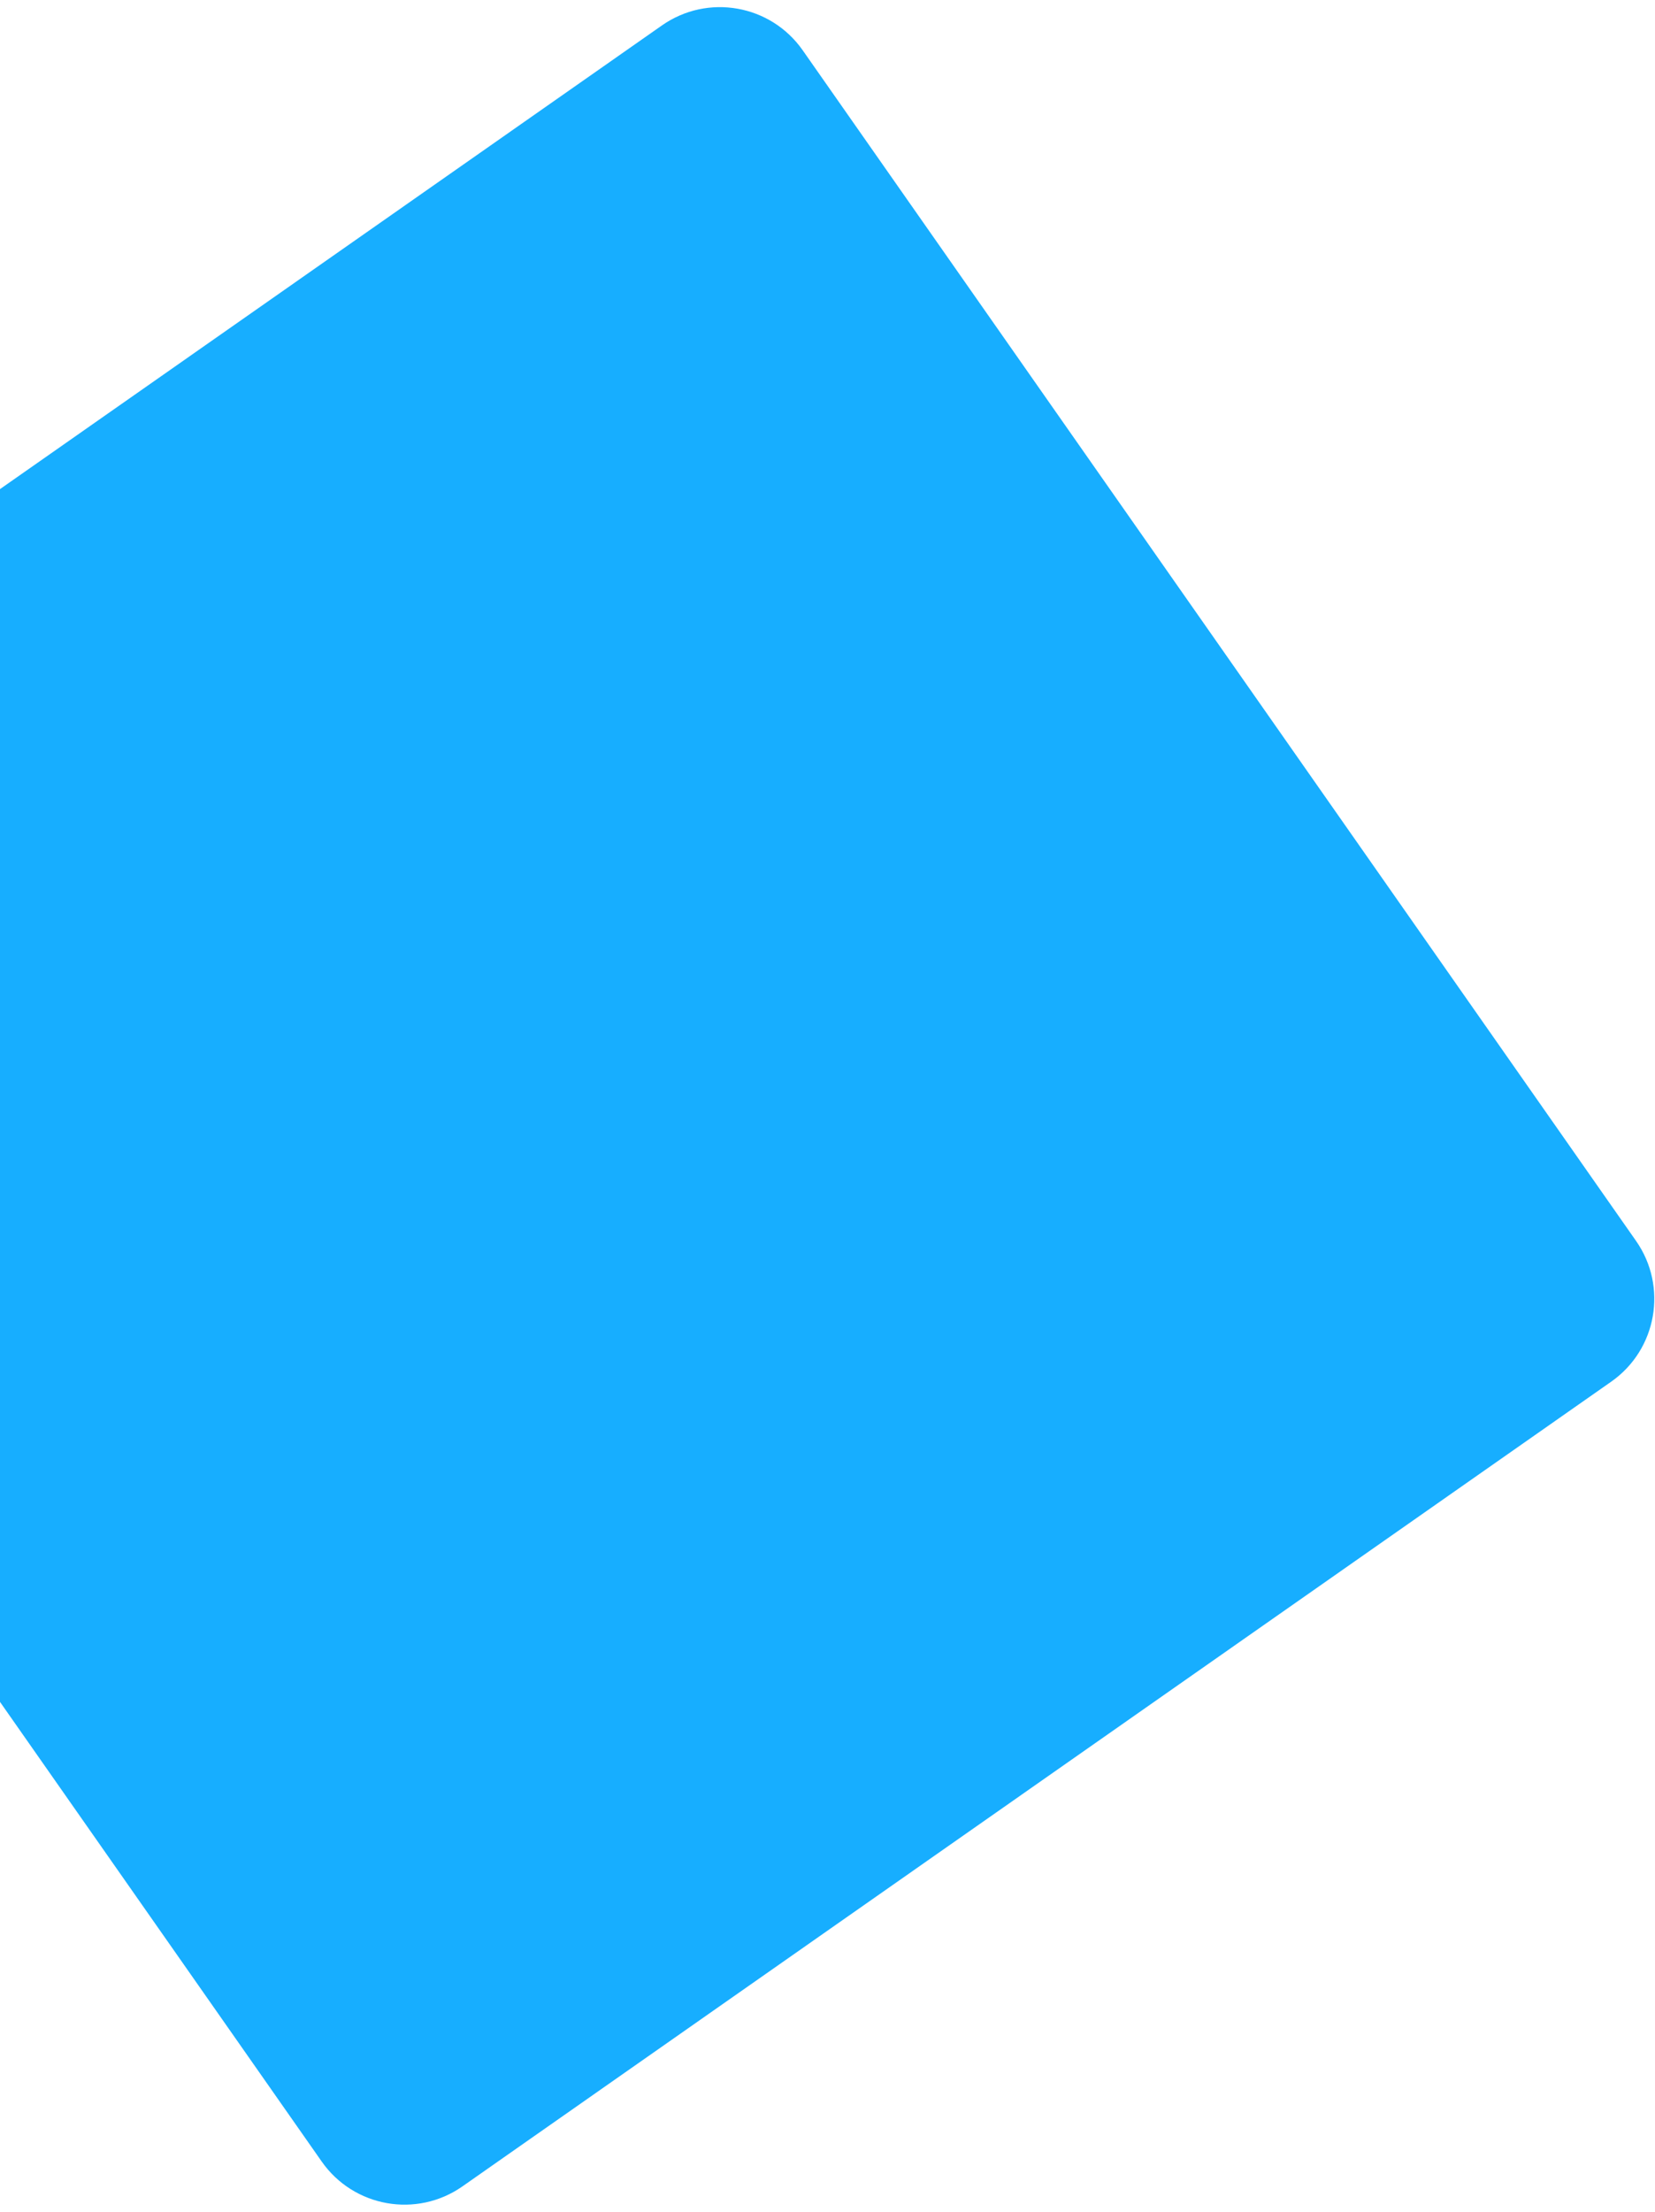 <?xml version="1.0" encoding="UTF-8" standalone="no"?>
<svg width="131px" height="175px" viewBox="0 0 131 175" version="1.1" xmlns="http://www.w3.org/2000/svg" xmlns:xlink="http://www.w3.org/1999/xlink">
    <!-- Generator: Sketch 48.1 (47250) - http://www.bohemiancoding.com/sketch -->
    <title>Watch_back</title>
    <desc>Created with Sketch.</desc>
    <defs></defs>
    <g id="Mobile2" stroke="none" stroke-width="1" fill="none" fill-rule="evenodd" transform="translate(0, -233)">
        <path d="M-38.532,298.679 L52.394,235.012 C56.013,232.478 61.001,233.357 63.536,236.977 L129.497,331.179 C132.031,334.798 131.151,339.787 127.532,342.321 L36.606,405.988 C32.987,408.522 27.999,407.643 25.464,404.023 L-40.497,309.821 C-43.031,306.202 -42.151,301.213 -38.532,298.679 Z" id="Watch_back" fill="#17AEFF"></path>
    </g>
</svg>